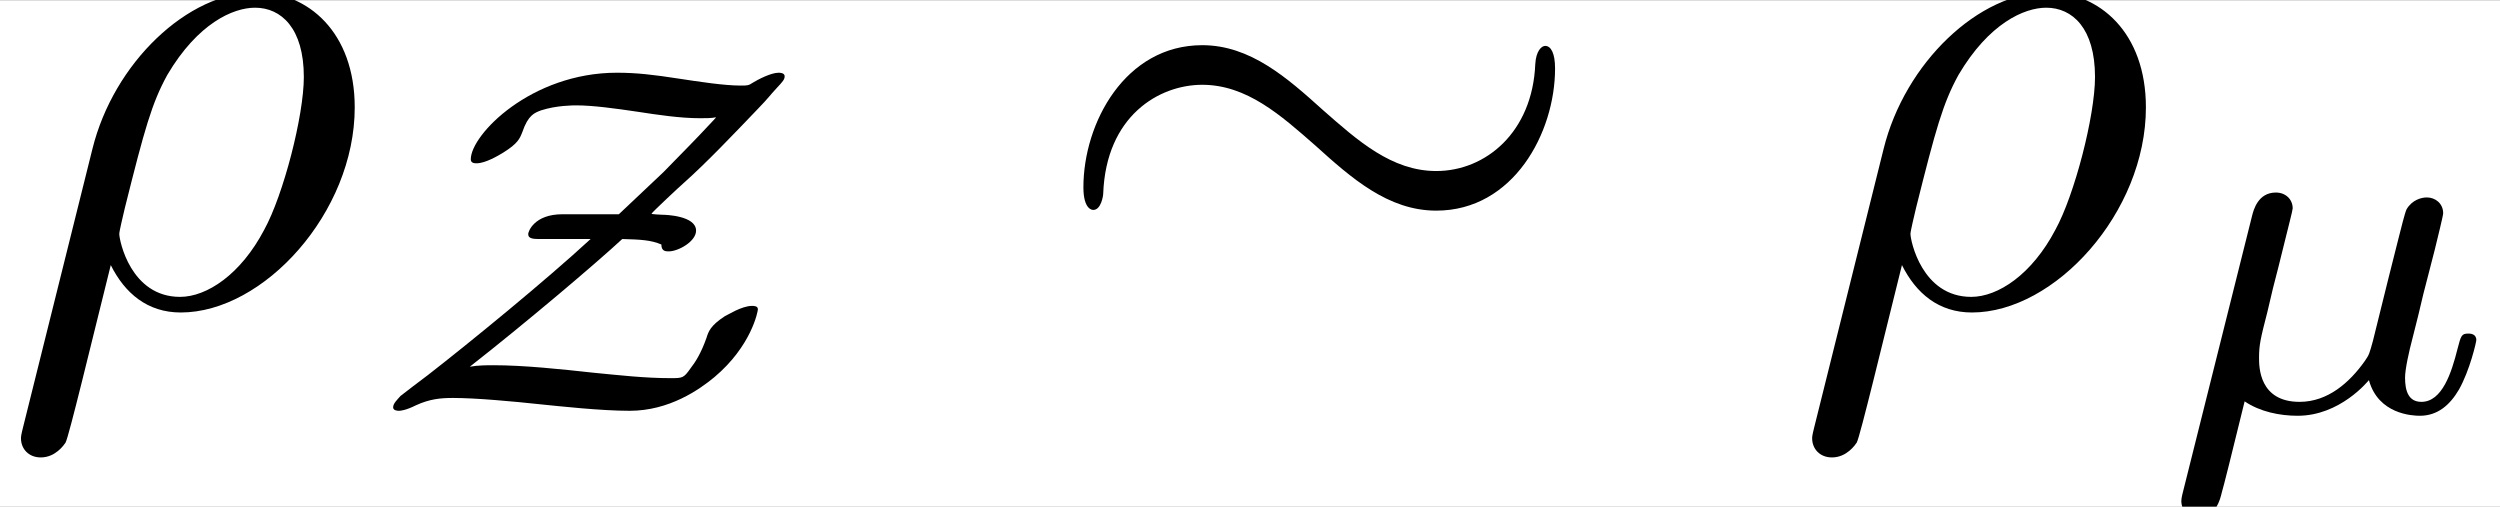 <?xml version='1.0' encoding='UTF-8'?>
<!-- This file was generated by dvisvgm 2.6.3 -->
<svg version='1.1' xmlns='http://www.w3.org/2000/svg' xmlns:xlink='http://www.w3.org/1999/xlink' width='41.068pt' height='8.323pt' viewBox='-16.945 15.218 41.068 8.323'>
<rect x="-16.945" y="15.218" width="41.068" height="8.323" fill="#808080" stroke="none"/>
<defs>
<path id='g3-22' d='M0.377 1.123C0.349 1.227 0.349 1.262 0.349 1.269C0.349 1.423 0.474 1.492 0.586 1.492C0.837 1.492 0.893 1.262 0.921 1.144C0.934 1.109 1.074 0.551 1.241 -0.133C1.458 0.014 1.736 0.07 1.988 0.07C2.587 0.07 2.978 -0.418 2.992 -0.432C3.124 0.049 3.605 0.07 3.71 0.07C3.961 0.07 4.135 -0.084 4.261 -0.3C4.414 -0.572 4.505 -0.969 4.505 -0.997C4.505 -1.088 4.414 -1.088 4.394 -1.088C4.296 -1.088 4.289 -1.06 4.24 -0.872C4.156 -0.537 4.024 -0.126 3.731 -0.126C3.55 -0.126 3.501 -0.279 3.501 -0.467C3.501 -0.586 3.557 -0.837 3.605 -1.018C3.654 -1.206 3.724 -1.492 3.759 -1.646L3.919 -2.267C3.961 -2.441 4.038 -2.748 4.038 -2.783C4.038 -2.922 3.926 -3.006 3.808 -3.006C3.731 -3.006 3.599 -2.971 3.522 -2.838C3.501 -2.797 3.445 -2.573 3.41 -2.434L3.264 -1.855L3.048 -0.983C2.999 -0.809 2.999 -0.795 2.936 -0.704C2.72 -0.398 2.413 -0.126 2.015 -0.126C1.444 -0.126 1.444 -0.621 1.444 -0.746C1.444 -0.928 1.465 -1.018 1.562 -1.395C1.632 -1.702 1.646 -1.75 1.716 -2.022L1.813 -2.413C1.848 -2.559 1.918 -2.824 1.918 -2.852C1.918 -2.978 1.82 -3.075 1.681 -3.075C1.43 -3.075 1.367 -2.831 1.346 -2.748L0.377 1.123Z'/>
<path id='g0-24' d='M7.193 -3.328C7.193 -3.547 7.133 -3.646 7.054 -3.646C7.004 -3.646 6.924 -3.577 6.914 -3.387C6.874 -2.431 6.217 -1.883 5.519 -1.883C4.892 -1.883 4.413 -2.311 3.925 -2.74C3.417 -3.198 2.899 -3.656 2.222 -3.656C1.136 -3.656 0.548 -2.56 0.548 -1.654C0.548 -1.335 0.677 -1.335 0.687 -1.335C0.797 -1.335 0.827 -1.534 0.827 -1.564C0.867 -2.66 1.614 -3.098 2.222 -3.098C2.849 -3.098 3.328 -2.67 3.816 -2.242C4.324 -1.783 4.842 -1.325 5.519 -1.325C6.605 -1.325 7.193 -2.421 7.193 -3.328Z'/>
<path id='g2-26' d='M0.329 1.724C0.299 1.843 0.299 1.863 0.299 1.883C0.299 2.032 0.408 2.152 0.578 2.152C0.787 2.152 0.907 1.973 0.927 1.943C0.976 1.853 1.295 0.518 1.564 -0.558C1.763 -0.159 2.082 0.11 2.55 0.11C3.716 0.11 5.001 -1.295 5.001 -2.78C5.001 -3.836 4.344 -4.403 3.616 -4.403C2.65 -4.403 1.604 -3.407 1.305 -2.192L0.329 1.724ZM2.54 -0.11C1.843 -0.11 1.684 -0.907 1.684 -0.996C1.684 -1.036 1.733 -1.235 1.763 -1.365C2.042 -2.481 2.142 -2.839 2.361 -3.238C2.79 -3.965 3.288 -4.184 3.597 -4.184C3.965 -4.184 4.284 -3.895 4.284 -3.208C4.284 -2.66 3.995 -1.544 3.726 -1.056C3.397 -0.428 2.919 -0.11 2.54 -0.11Z'/>
<path id='g1-90' d='M3.571 -2.769H2.776C2.378 -2.769 2.294 -2.525 2.294 -2.49C2.294 -2.42 2.371 -2.42 2.483 -2.42H3.173C2.538 -1.834 1.471 -0.962 0.879 -0.502C0.823 -0.46 0.509 -0.223 0.495 -0.209C0.453 -0.16 0.391 -0.105 0.391 -0.049C0.391 0 0.46 0 0.474 0C0.495 0 0.572 -0.007 0.711 -0.077C0.907 -0.167 1.06 -0.181 1.234 -0.181C1.555 -0.181 2.078 -0.133 2.469 -0.091C2.748 -0.063 3.32 0 3.724 0C4.282 0 4.707 -0.3 4.917 -0.474C5.44 -0.914 5.53 -1.402 5.53 -1.43C5.53 -1.478 5.474 -1.478 5.447 -1.478C5.3 -1.478 5.098 -1.346 5.063 -1.332C4.861 -1.2 4.833 -1.116 4.805 -1.025C4.728 -0.809 4.652 -0.69 4.582 -0.6C4.484 -0.46 4.47 -0.46 4.296 -0.46C3.933 -0.46 3.571 -0.502 3.208 -0.537C2.762 -0.586 2.232 -0.642 1.806 -0.642C1.723 -0.642 1.583 -0.642 1.471 -0.621C2.246 -1.227 3.25 -2.078 3.619 -2.42C3.877 -2.413 4.024 -2.406 4.17 -2.343C4.17 -2.246 4.233 -2.246 4.275 -2.246C4.407 -2.246 4.659 -2.385 4.659 -2.538C4.659 -2.748 4.233 -2.762 4.184 -2.762C4.17 -2.762 4.031 -2.769 4.031 -2.776C4.031 -2.79 4.442 -3.173 4.491 -3.215C4.805 -3.494 5.189 -3.898 5.53 -4.254C5.691 -4.421 5.691 -4.435 5.795 -4.547C5.879 -4.638 5.907 -4.666 5.907 -4.714S5.837 -4.763 5.823 -4.763C5.712 -4.763 5.53 -4.666 5.461 -4.624C5.398 -4.582 5.384 -4.582 5.286 -4.582C5.049 -4.582 4.693 -4.638 4.421 -4.679C4.059 -4.735 3.822 -4.763 3.543 -4.763C2.336 -4.763 1.485 -3.891 1.485 -3.543C1.485 -3.487 1.541 -3.487 1.569 -3.487C1.688 -3.487 1.869 -3.592 1.946 -3.64C2.148 -3.766 2.176 -3.836 2.211 -3.926C2.294 -4.17 2.385 -4.198 2.476 -4.233C2.692 -4.303 2.929 -4.303 2.971 -4.303C3.201 -4.303 3.515 -4.261 3.843 -4.212C4.115 -4.17 4.435 -4.122 4.714 -4.122C4.791 -4.122 4.882 -4.122 4.937 -4.135V-4.129C4.917 -4.108 4.868 -4.052 4.826 -4.01C4.679 -3.85 4.477 -3.647 4.198 -3.361L3.571 -2.769Z'/>
</defs>
<g id='page1' transform='matrix(1.166 0 0 1.166 0 0)'>
<rect x='-14.536' y='13.055' width='35.23' height='7.14' fill='#fff'/>
<use x='-14.536' y='17.344' xlink:href='#g2-26'/>
<use x='-9.385' y='18.839' xlink:href='#g1-90'/>
<use x='0.183' y='17.344' xlink:href='#g0-24'/>
<use x='10.699' y='17.344' xlink:href='#g2-26'/>
<use x='15.85' y='18.839' xlink:href='#g3-22'/>
</g>
</svg>